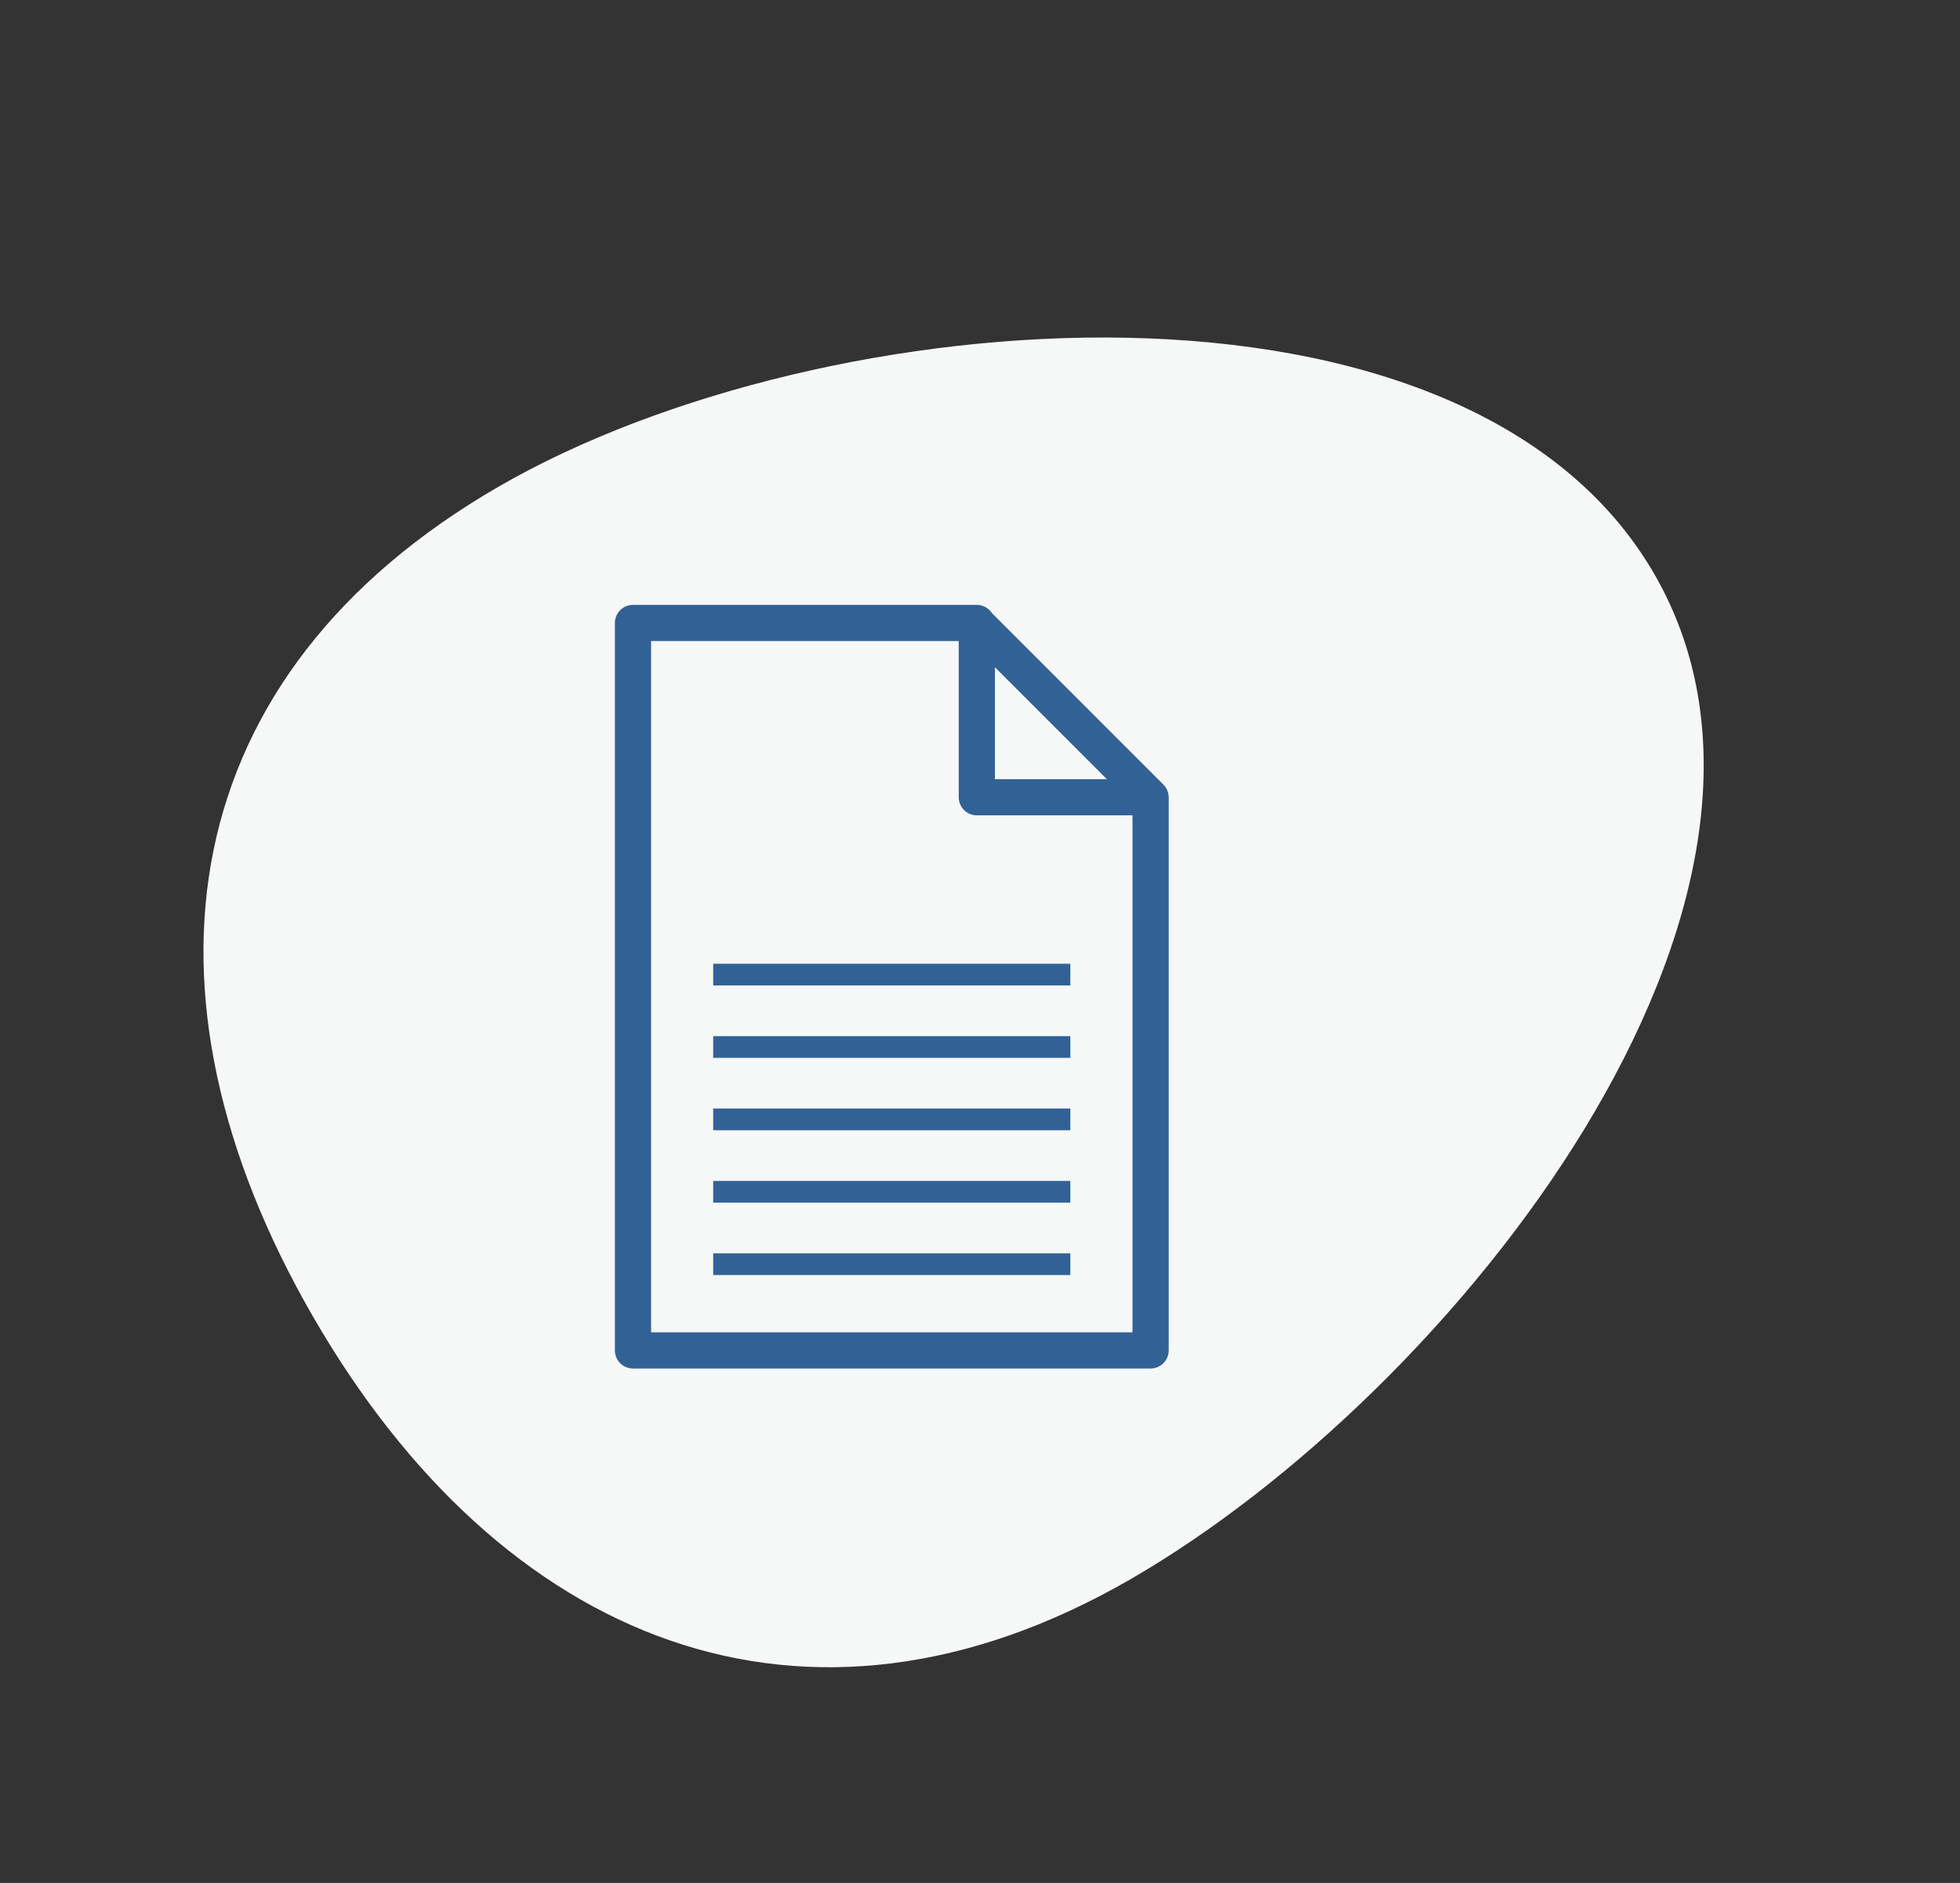 <svg width="102" height="98" viewBox="0 0 102 98" fill="none" xmlns="http://www.w3.org/2000/svg">
<rect x="0" y="0" width="102" height="98" fill="#333333" stroke="none"/>
<path d="M86.095 29.882C95.872 46.817 75.754 72.422 58.819 82.199C41.884 91.977 26.067 85.459 16.29 68.524C6.513 51.589 9.04 35.09 25.975 25.312C42.91 15.535 76.317 12.947 86.095 29.882Z" fill="#F6F7F7"/>
<path d="M60.82 41.494C60.82 41.426 60.812 41.36 60.798 41.297C60.797 41.289 60.794 41.283 60.791 41.276C60.781 41.23 60.768 41.185 60.75 41.142C60.75 41.142 60.75 41.141 60.75 41.14C60.746 41.132 60.742 41.123 60.739 41.114C60.733 41.102 60.725 41.091 60.719 41.079C60.696 41.034 60.673 40.99 60.644 40.95C60.634 40.936 60.622 40.924 60.612 40.91C60.586 40.878 60.559 40.845 60.529 40.816C60.522 40.81 60.516 40.804 60.51 40.799L60.508 40.797C60.508 40.797 60.507 40.796 60.506 40.795L51.628 31.915C51.627 31.913 51.624 31.911 51.623 31.909C51.584 31.848 51.537 31.793 51.485 31.743C51.474 31.732 51.462 31.724 51.448 31.713C51.407 31.677 51.362 31.644 51.314 31.615C51.295 31.604 51.276 31.595 51.258 31.585C51.211 31.561 51.162 31.542 51.11 31.526C51.091 31.52 51.072 31.513 51.053 31.508C50.983 31.492 50.91 31.48 50.836 31.48C50.836 31.48 50.836 31.48 50.835 31.48H32.942C32.422 31.48 32 31.902 32 32.422V70.284C32 70.804 32.422 71.225 32.942 71.225H59.878C60.398 71.225 60.82 70.804 60.82 70.284V41.497C60.82 41.496 60.82 41.495 60.82 41.494ZM51.777 34.727L57.601 40.552H51.777V34.727ZM33.883 69.342V33.364H49.893V41.494C49.893 42.014 50.315 42.436 50.835 42.436H58.936V69.342H33.883Z" fill="#326295"/>
<path d="M55.701 65.23H37.115V66.36H55.701V65.23Z" fill="#326295"/>
<path d="M55.701 61.462H37.115V62.592H55.701V61.462Z" fill="#326295"/>
<path d="M55.701 57.694H37.115V58.824H55.701V57.694Z" fill="#326295"/>
<path d="M55.701 53.927H37.115V55.057H55.701V53.927Z" fill="#326295"/>
<path d="M55.701 50.159H37.115V51.289H55.701V50.159Z" fill="#326295"/>
</svg>
